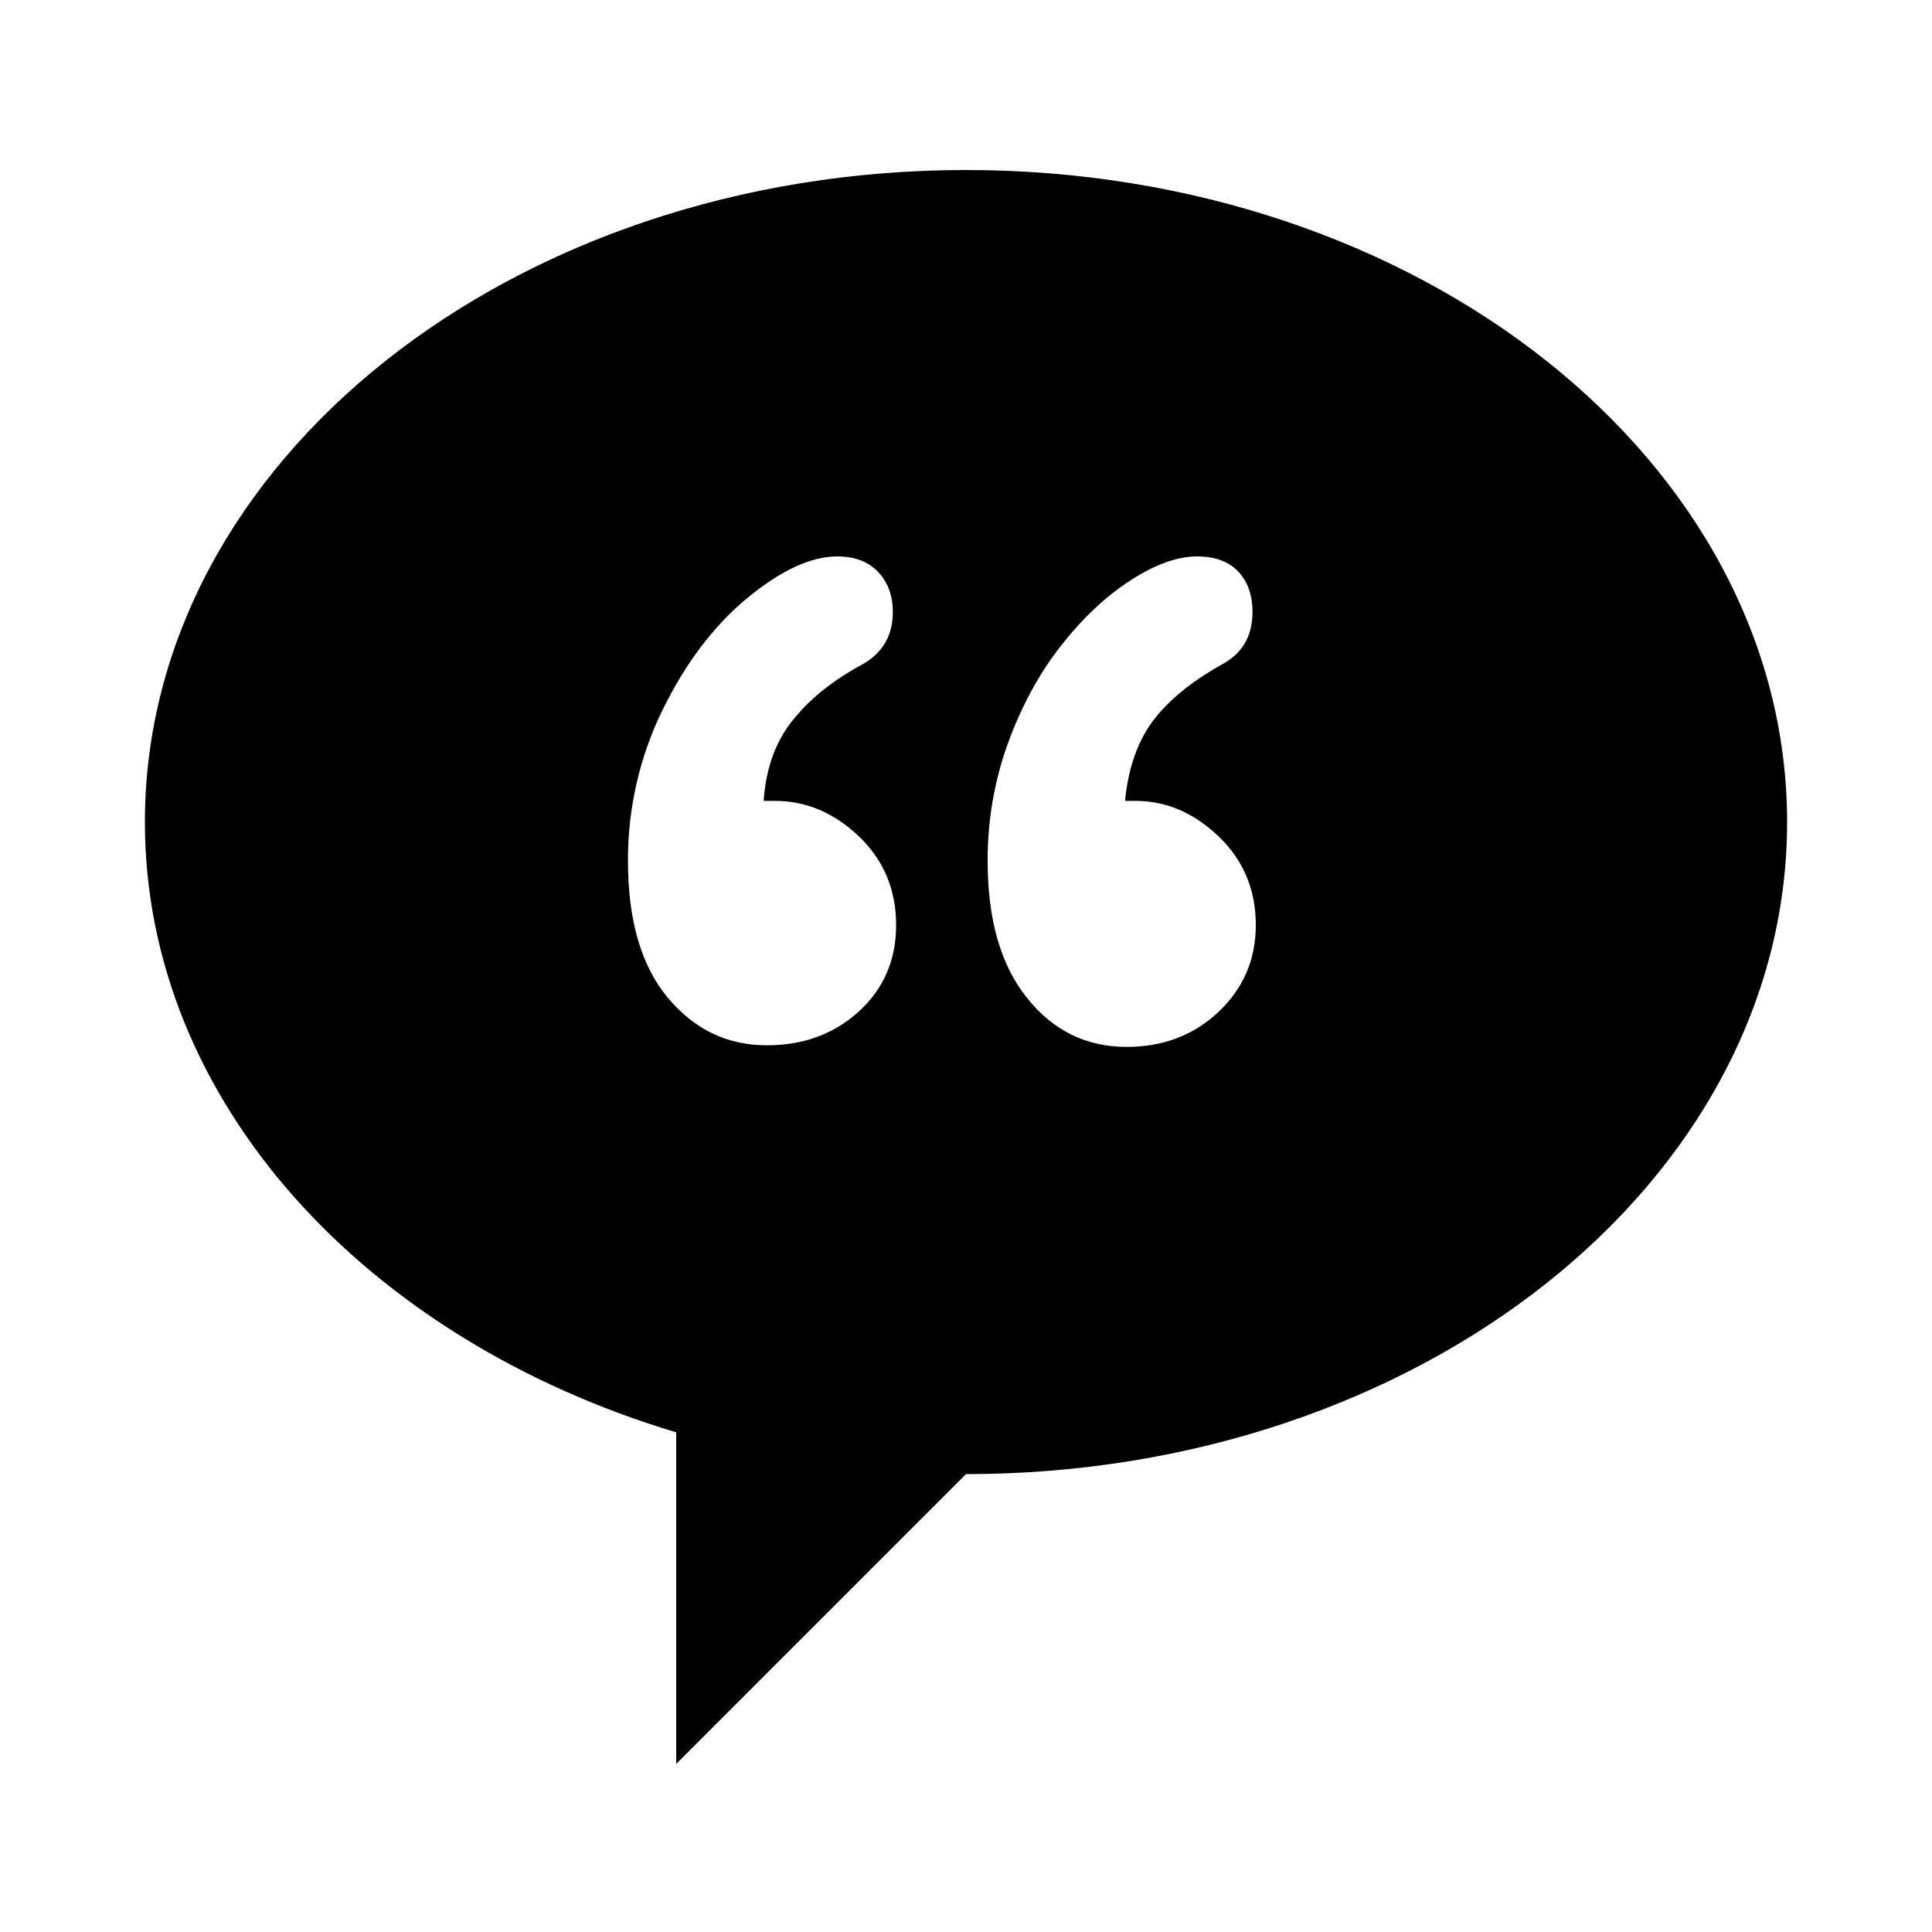 <svg width="24" height="24" viewBox="0 0 24 24" fill="currentColor" xmlns="http://www.w3.org/2000/svg">
<path fill-rule="evenodd" clip-rule="evenodd" d="M12 2.112C6.367 2.112 1.8 5.738 1.8 10.212C1.8 13.679 4.543 16.637 8.4 17.793V21.912L12 18.312C17.633 18.312 22.2 14.686 22.2 10.212C22.2 5.738 17.633 2.112 12 2.112ZM10.67 12.564C10.361 12.845 9.981 12.985 9.527 12.985C9.033 12.985 8.622 12.787 8.293 12.391C7.965 11.995 7.801 11.431 7.801 10.7C7.797 10.047 7.945 9.402 8.232 8.816C8.52 8.231 8.872 7.767 9.288 7.425C9.705 7.083 10.076 6.912 10.4 6.912C10.617 6.912 10.786 6.976 10.909 7.105C11.03 7.234 11.091 7.4 11.091 7.602C11.091 7.901 10.959 8.121 10.695 8.263C10.336 8.459 10.052 8.689 9.842 8.954C9.632 9.217 9.514 9.549 9.486 9.949H9.629C10.014 9.949 10.361 10.096 10.67 10.39C10.978 10.685 11.132 11.052 11.132 11.492C11.132 11.925 10.978 12.282 10.67 12.564ZM15.138 12.569C14.83 12.86 14.449 13.005 13.996 13.005C13.494 13.005 13.081 12.802 12.757 12.396C12.432 11.99 12.269 11.424 12.269 10.7C12.266 10.198 12.352 9.699 12.523 9.227C12.692 8.767 12.91 8.366 13.178 8.024C13.445 7.682 13.733 7.411 14.041 7.211C14.349 7.012 14.625 6.912 14.869 6.912C15.092 6.912 15.263 6.975 15.382 7.1C15.5 7.226 15.559 7.393 15.559 7.602C15.559 7.907 15.427 8.127 15.163 8.263C14.791 8.473 14.51 8.705 14.32 8.958C14.131 9.212 14.016 9.542 13.975 9.949H14.107C14.486 9.949 14.83 10.096 15.138 10.39C15.446 10.685 15.6 11.052 15.6 11.492C15.6 11.919 15.446 12.277 15.138 12.569Z" fill="currentColor"/>
</svg>
